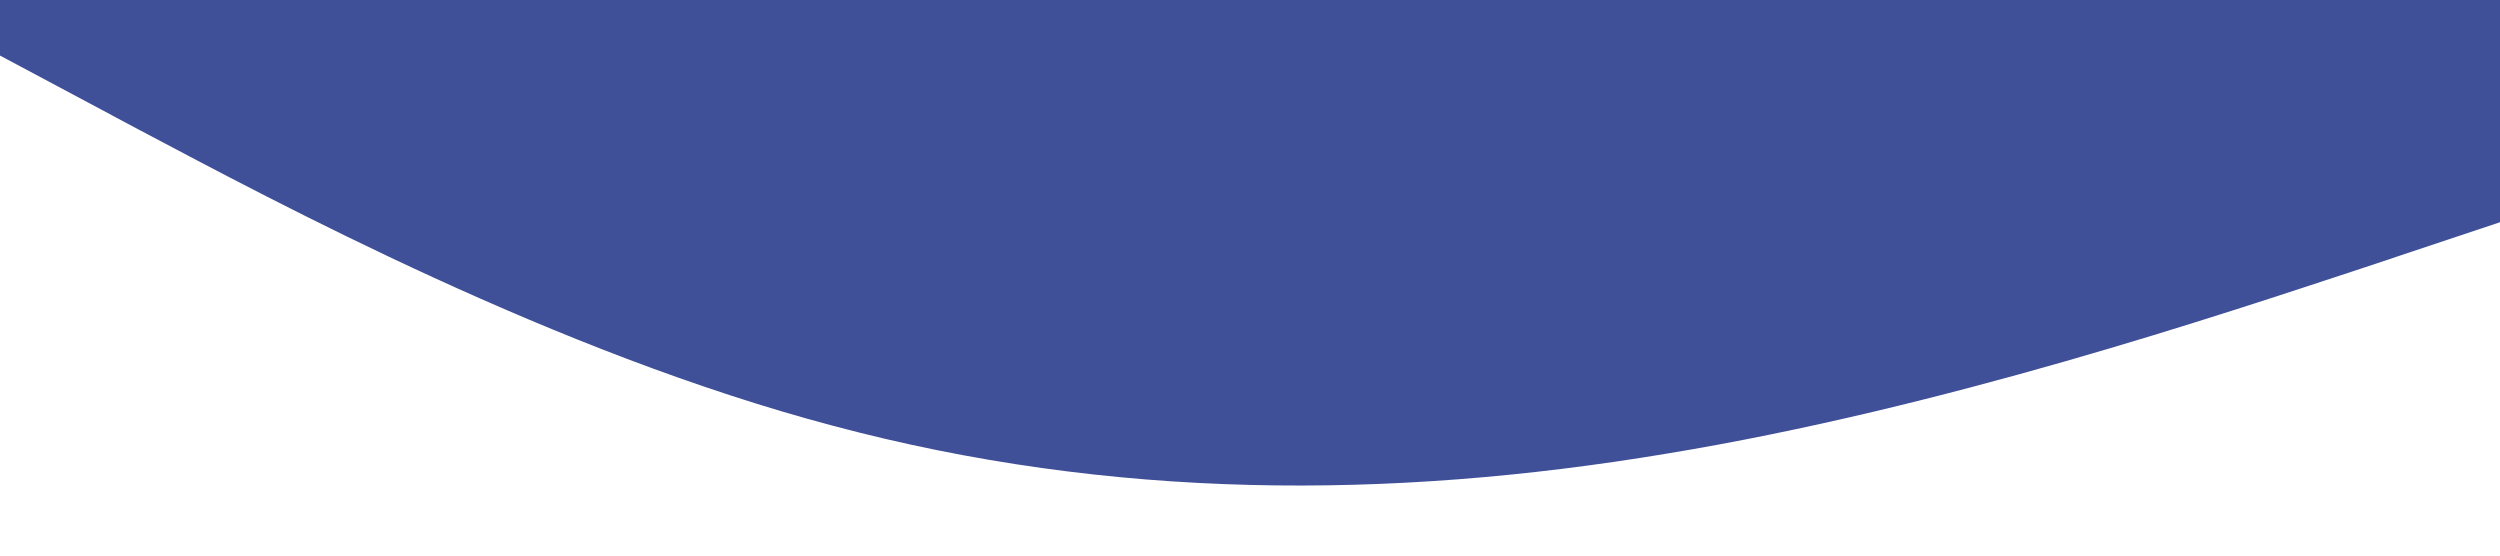 <svg xmlns="http://www.w3.org/2000/svg" viewBox="0 0 1440 320"><path fill="#405098" fill-opacity="1" d="M0,32L80,74.7C160,117,320,203,480,245.3C640,288,800,288,960,261.3C1120,235,1280,181,1360,154.7L1440,128L1440,0L1360,0C1280,0,1120,0,960,0C800,0,640,0,480,0C320,0,160,0,80,0L0,0Z"></path></svg>